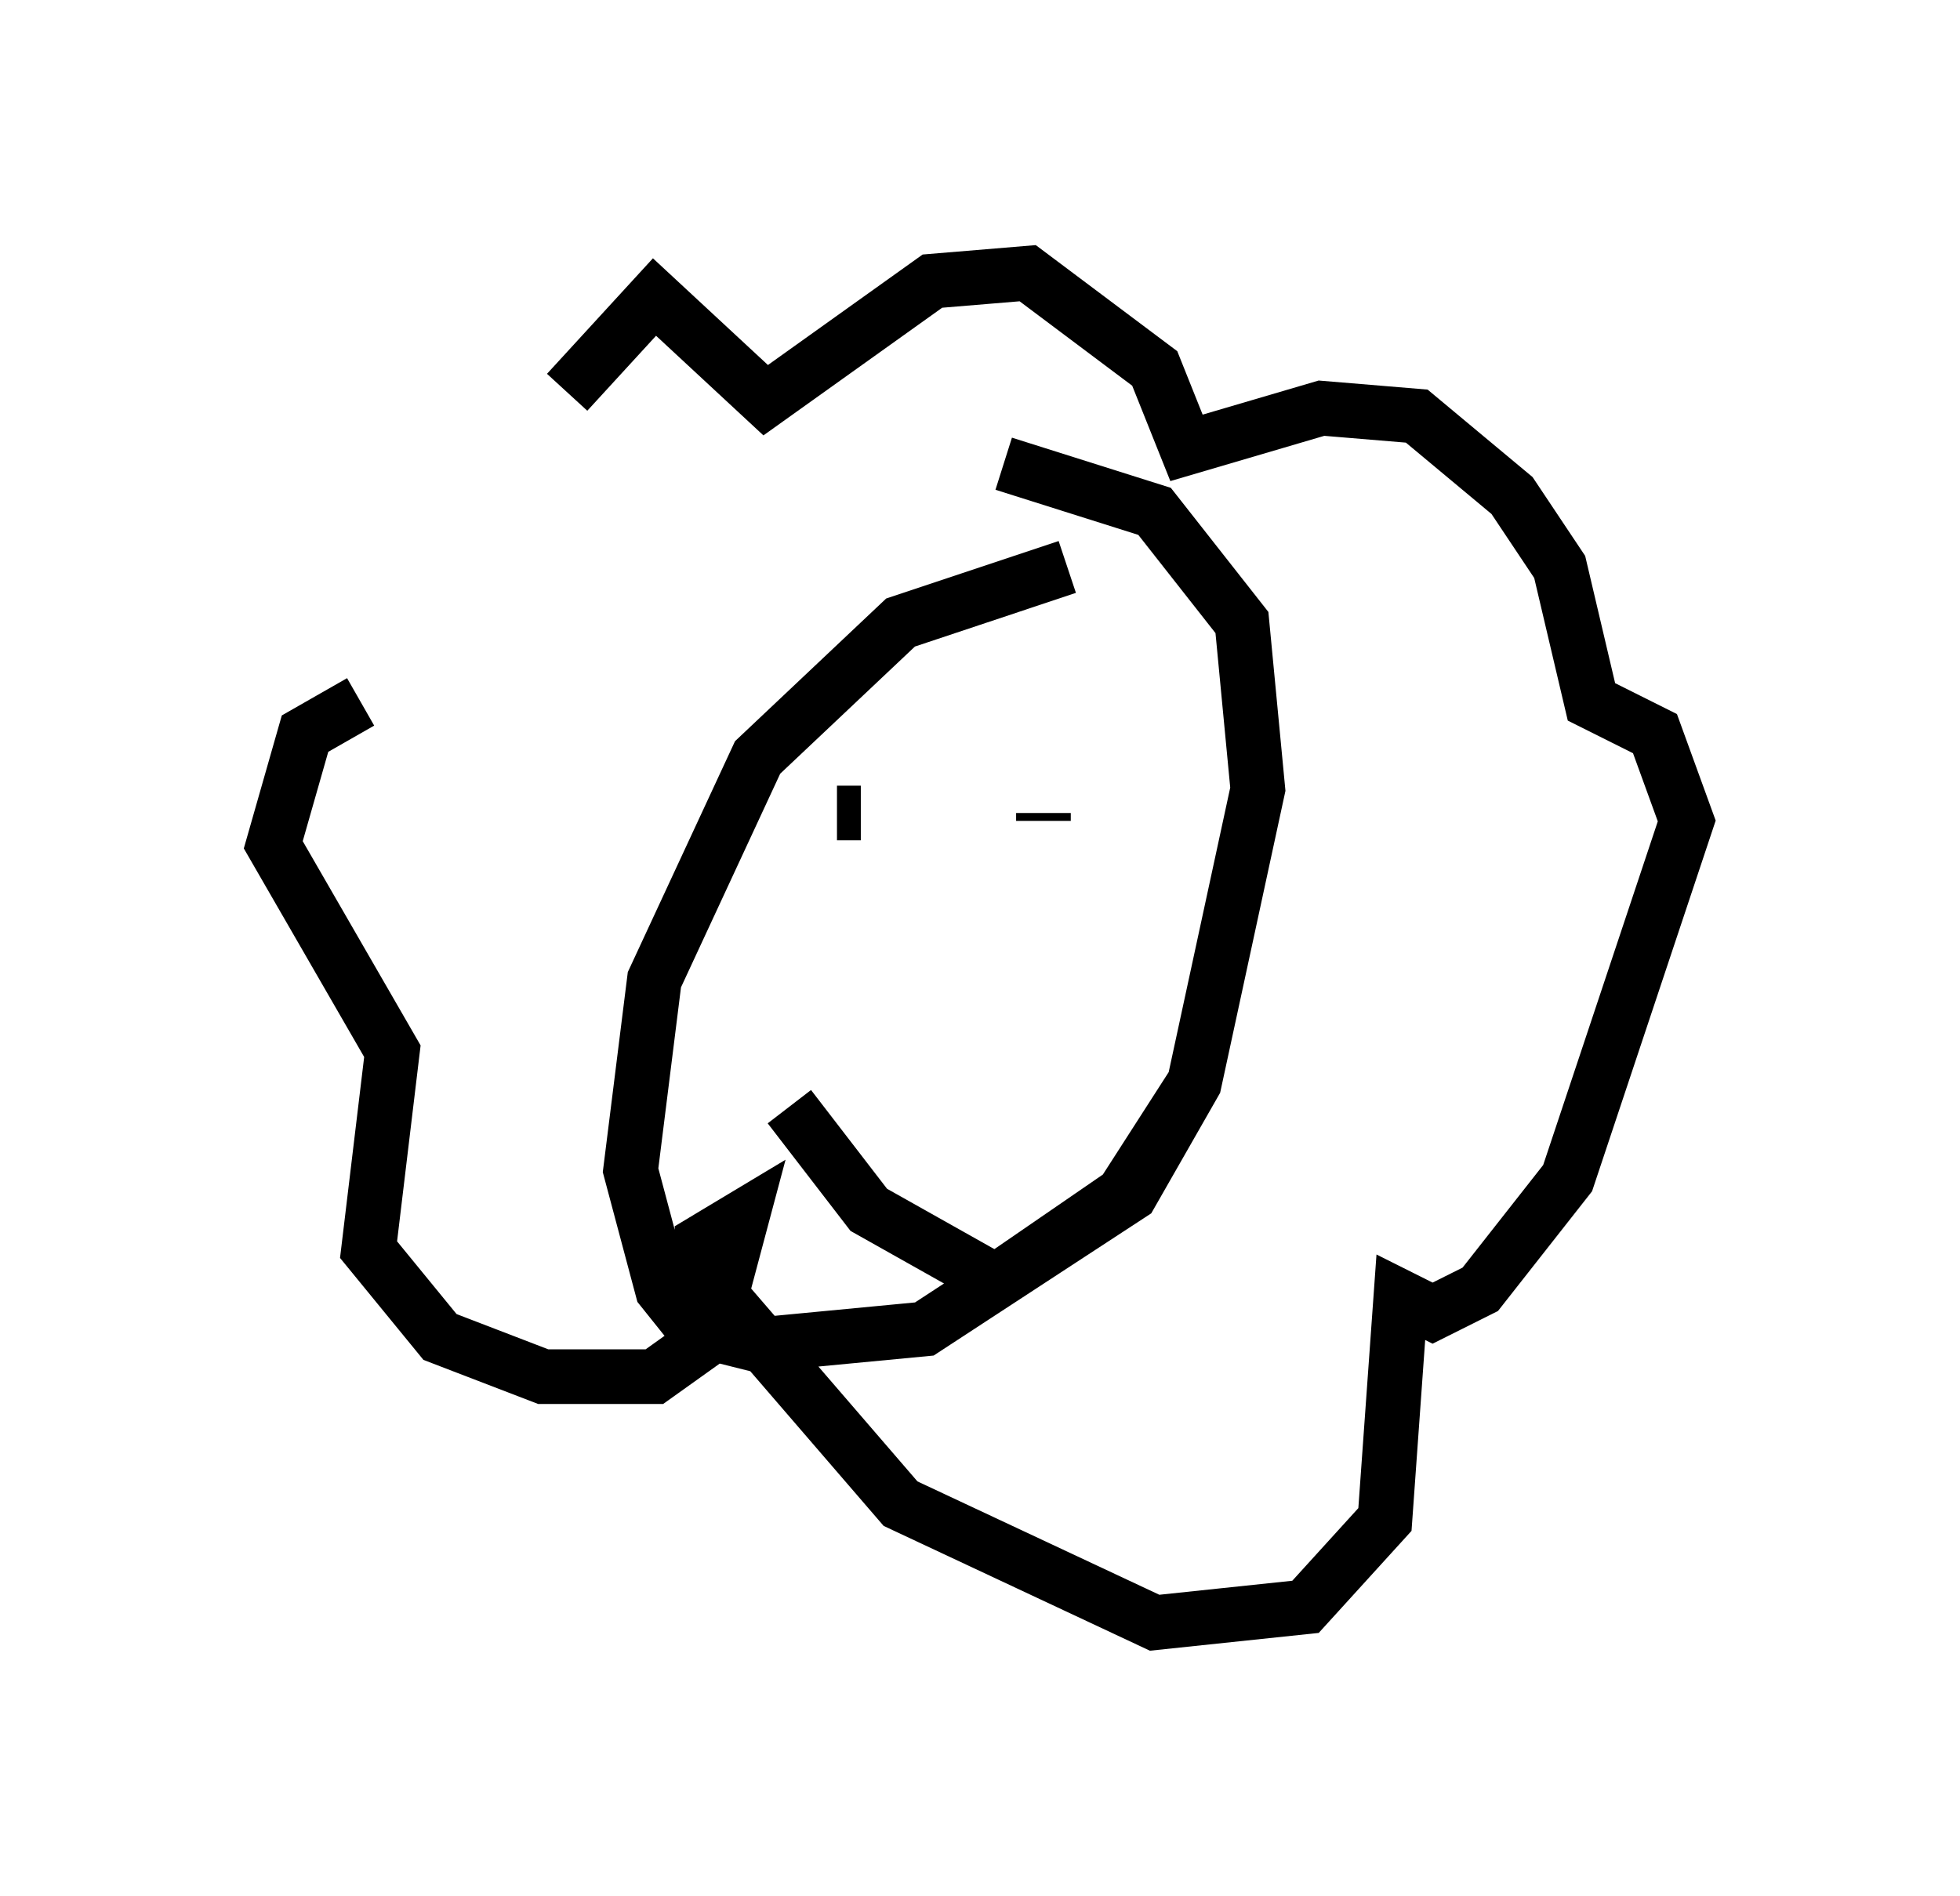 <?xml version="1.0" encoding="utf-8" ?>
<svg baseProfile="full" height="34.693" version="1.1" width="35.855" xmlns="http://www.w3.org/2000/svg" xmlns:ev="http://www.w3.org/2001/xml-events" xmlns:xlink="http://www.w3.org/1999/xlink"><defs /><rect fill="white" height="34.693" width="35.855" x="0" y="0" /><path d="M8.196, 13.279 m2.179, -6.101 l1.598, -1.743 2.034, 1.888 l3.05, -2.179 1.743, -0.145 l2.324, 1.743 0.581, 1.453 l2.469, -0.726 1.743, 0.145 l1.743, 1.453 0.872, 1.307 l0.581, 2.469 1.162, 0.581 l0.581, 1.598 -2.179, 6.536 l-1.598, 2.034 -0.872, 0.436 l-0.581, -0.291 -0.291, 4.067 l-1.453, 1.598 -2.76, 0.291 l-4.648, -2.179 -3.631, -4.212 l0.0, -0.581 0.726, -0.436 l-0.581, 2.179 -1.017, 0.726 l-2.034, 0.0 -1.888, -0.726 l-1.307, -1.598 0.436, -3.631 l-2.179, -3.777 0.581, -2.034 l1.017, -0.581 m12.927, -2.469 l-3.05, 1.017 -2.615, 2.469 l-1.888, 4.067 -0.436, 3.486 l0.581, 2.179 0.581, 0.726 l1.162, 0.291 3.05, -0.291 l3.777, -2.469 1.162, -2.034 l1.162, -5.374 -0.291, -3.05 l-1.598, -2.034 -2.76, -0.872 m-3.05, 6.391 l0.436, 0.0 m3.341, 0.145 l0.0, -0.145 m-1.017, 3.486 l0.0, 0.0 m-3.631, 1.888 l1.453, 1.888 2.324, 1.307 l2.324, -1.598 1.307, -2.034 " fill="none" stroke="black" stroke-width="1" /></svg>